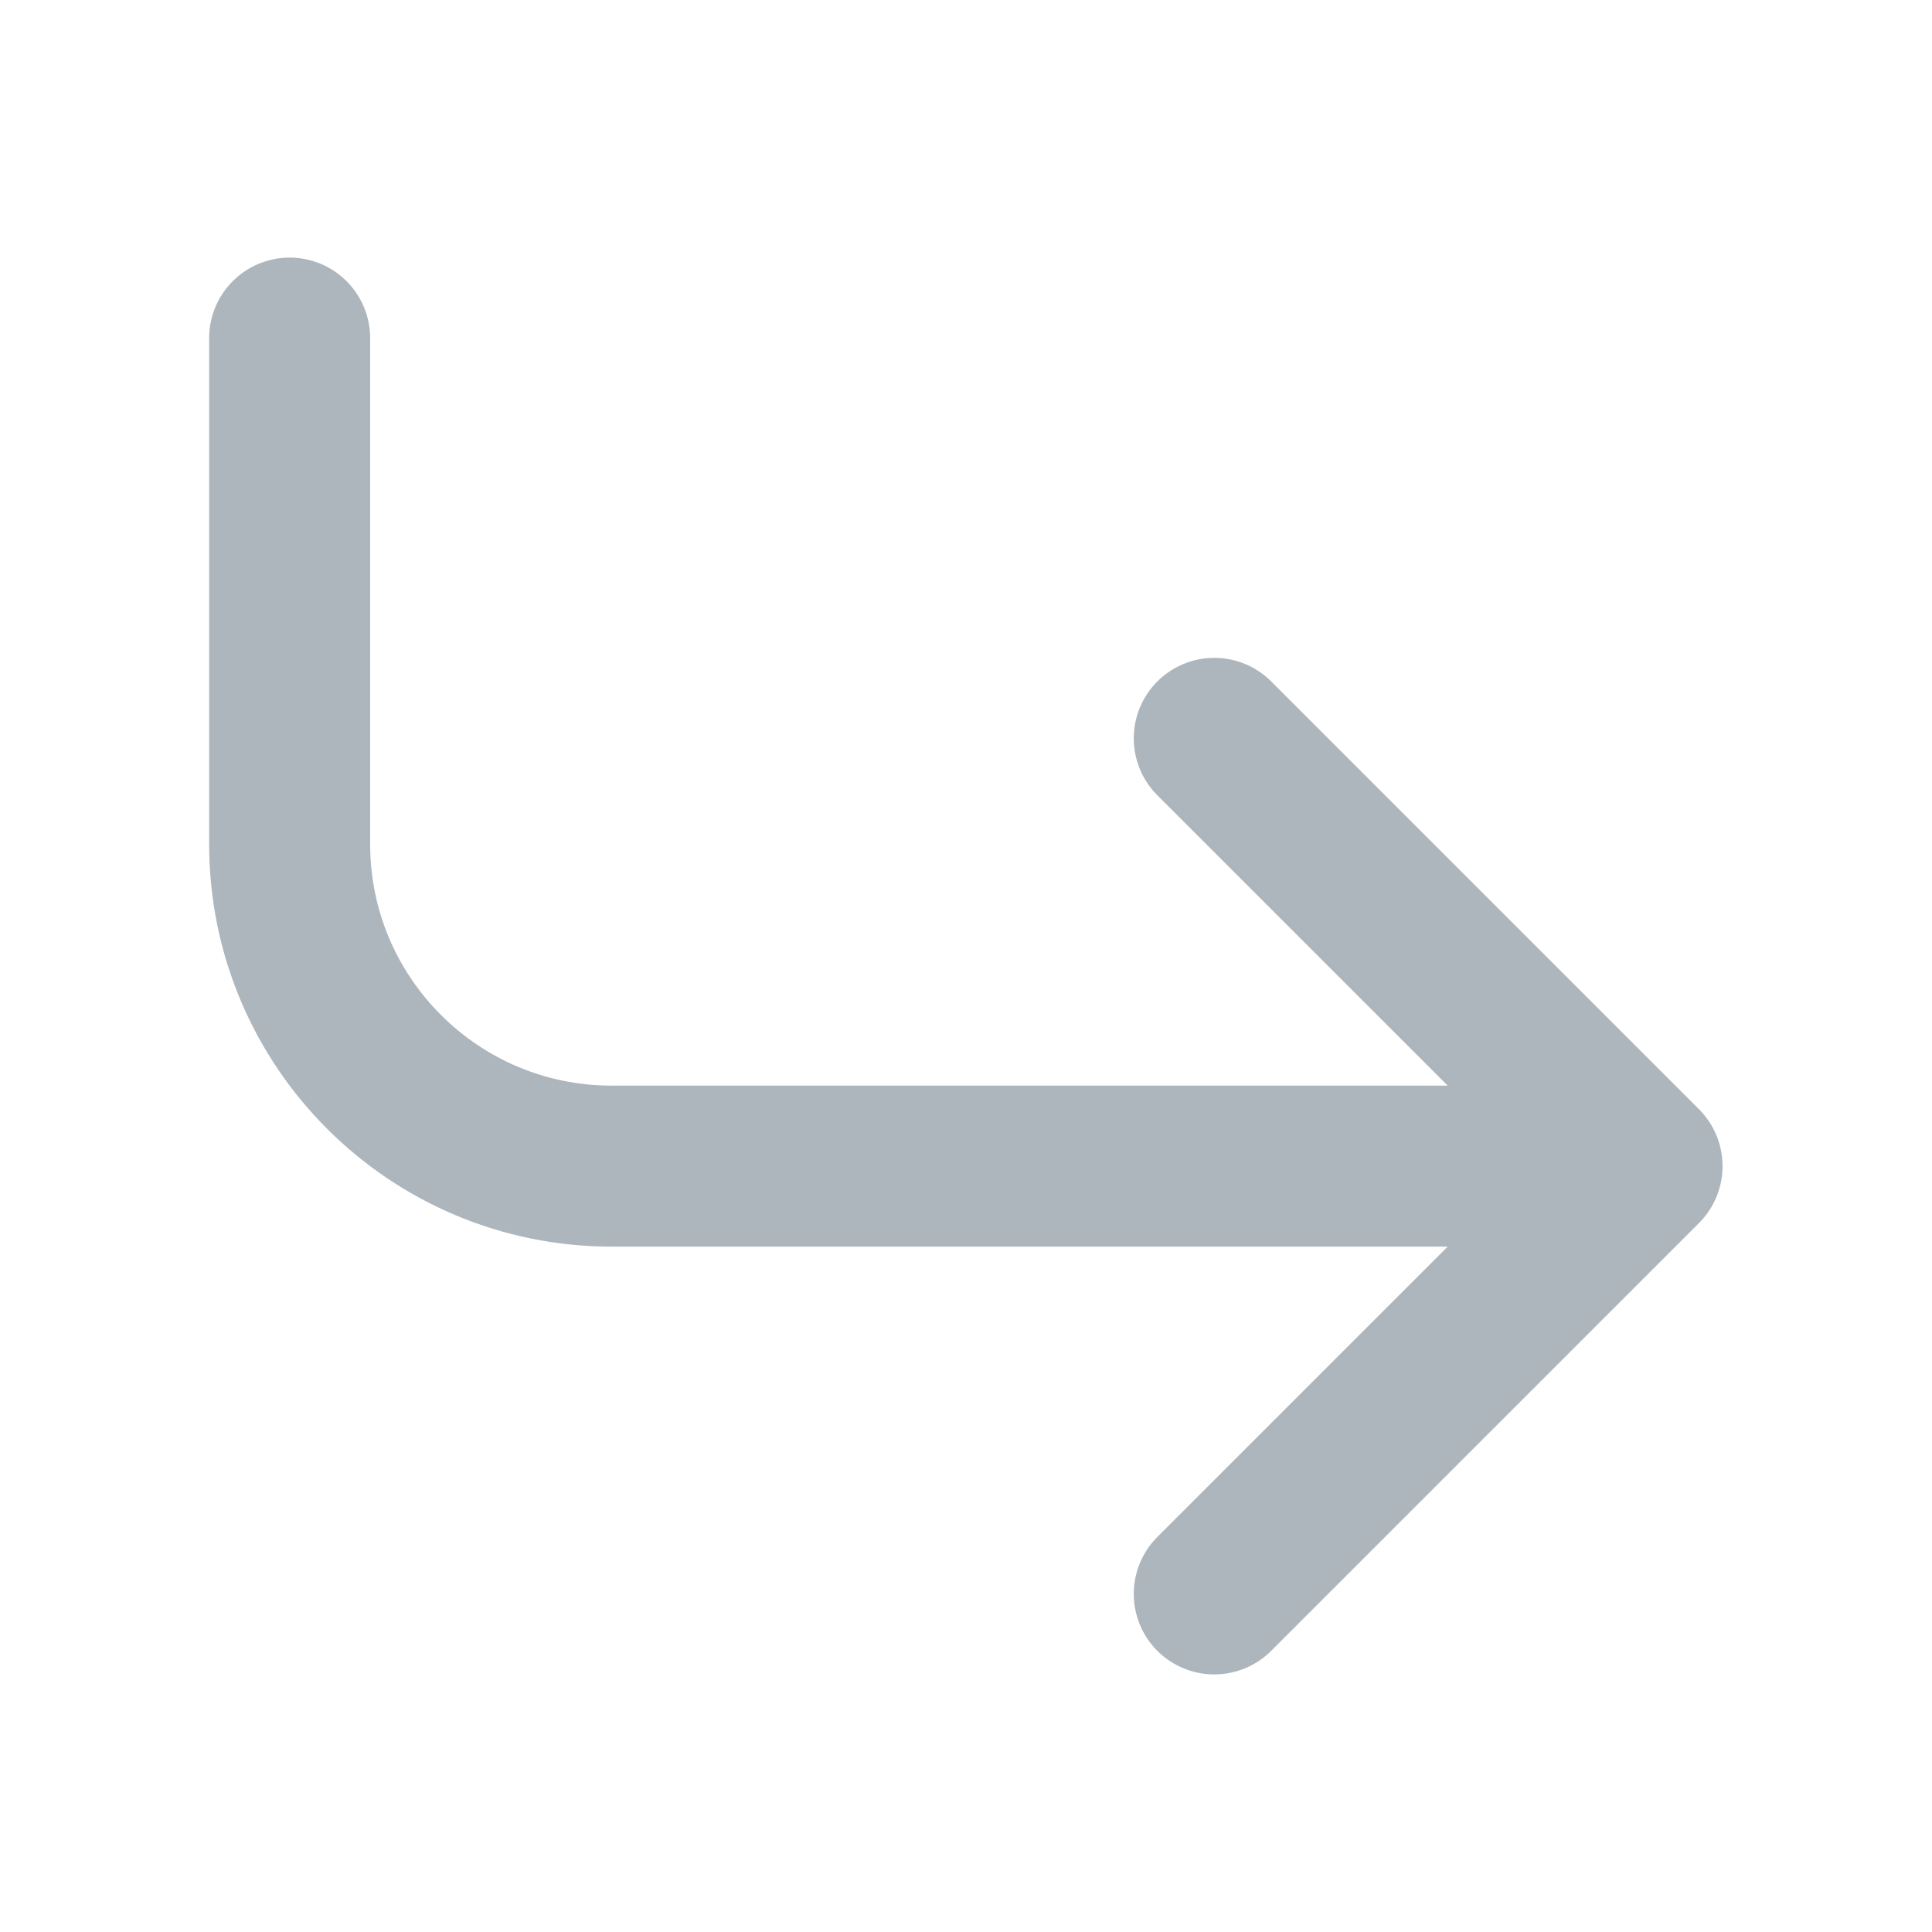 <svg width="24" height="24" viewBox="0 0 24 24" fill="none" xmlns="http://www.w3.org/2000/svg">
<path d="M15.084 19.8L20.398 14.486M20.398 14.486L15.084 9.172M20.398 14.486L7.598 14.486C5.389 14.486 3.598 12.695 3.598 10.486L3.598 4.2" stroke="#ADB5BD" stroke-width="2" stroke-linecap="round" stroke-linejoin="round"/>
</svg>
